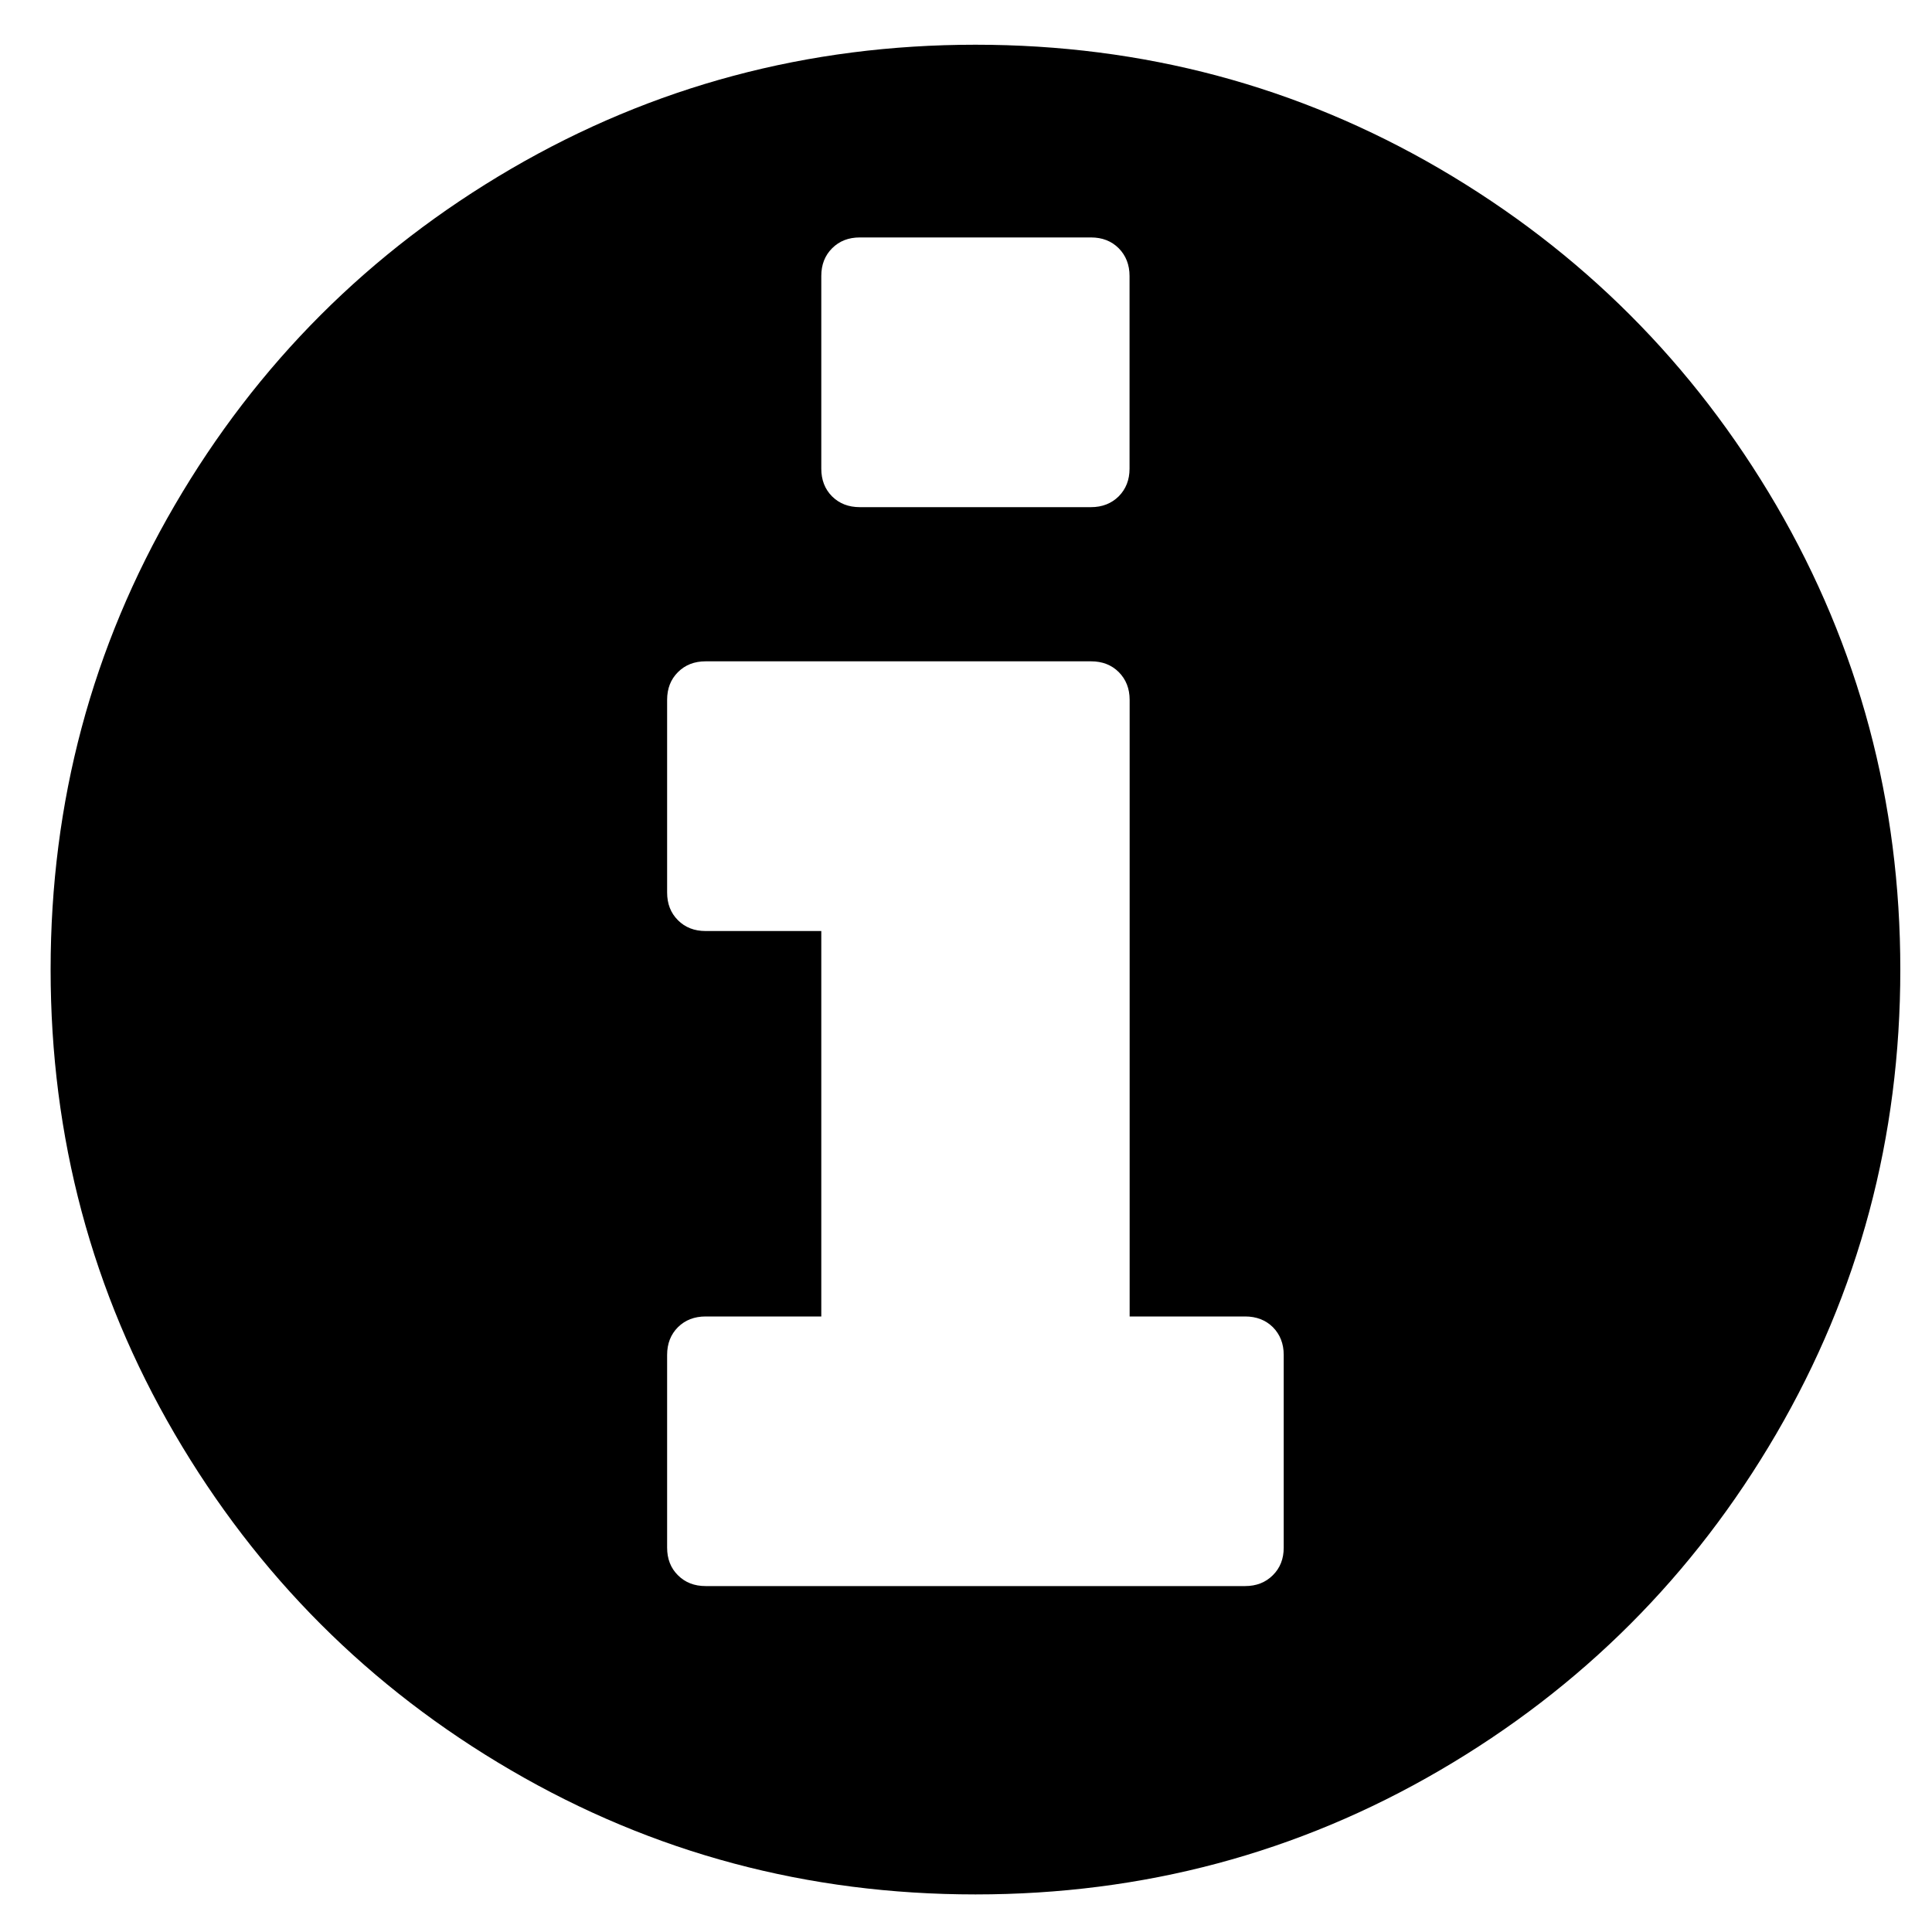 <?xml version="1.0" encoding="iso-8859-1"?>
<!-- Generator: Adobe Illustrator 18.1.1, SVG Export Plug-In . SVG Version: 6.00 Build 0)  -->
<svg version="1.1" xmlns="http://www.w3.org/2000/svg" xmlns:xlink="http://www.w3.org/1999/xlink" x="0px" y="0px"
	 viewBox="0 0 20 20" style="enable-background:new 0 0 20 20;" xml:space="preserve">
<g id="fa-info-circle">
	<g>
		<path d="M18.388,5.231c0.855,1.467,1.284,3.069,1.284,4.806c0,1.737-0.429,3.339-1.284,4.806
			c-0.856,1.467-2.018,2.629-3.484,3.484c-1.467,0.856-3.069,1.284-4.806,1.284c-1.737,0-3.339-0.428-4.806-1.284
			c-1.467-0.855-2.628-2.018-3.484-3.484c-0.856-1.467-1.284-3.068-1.284-4.806c0-1.737,0.428-3.338,1.284-4.806
			c0.855-1.467,2.017-2.628,3.484-3.484c1.467-0.855,3.069-1.284,4.806-1.284c1.736,0,3.339,0.428,4.806,1.284
			C16.37,2.604,17.531,3.765,18.388,5.231z M13.289,16.021v-1.995c0-0.116-0.038-0.212-0.112-0.287
			c-0.075-0.074-0.171-0.111-0.287-0.111h-1.196V7.245c0-0.117-0.038-0.212-0.112-0.287c-0.075-0.075-0.171-0.112-0.287-0.112H7.305
			c-0.117,0-0.212,0.037-0.287,0.112c-0.075,0.075-0.112,0.17-0.112,0.287v1.994c0,0.117,0.037,0.212,0.112,0.287
			c0.075,0.075,0.17,0.112,0.287,0.112h1.197v3.99H7.305c-0.117,0-0.212,0.037-0.287,0.111c-0.075,0.075-0.112,0.171-0.112,0.287
			v1.995c0,0.116,0.037,0.212,0.112,0.286c0.075,0.075,0.17,0.112,0.287,0.112h5.584c0.116,0,0.212-0.037,0.287-0.112
			C13.251,16.233,13.289,16.138,13.289,16.021z M11.693,4.852V2.857c0-0.116-0.038-0.212-0.112-0.287
			c-0.075-0.075-0.171-0.112-0.287-0.112H8.901c-0.117,0-0.212,0.037-0.287,0.112c-0.075,0.075-0.112,0.17-0.112,0.287v1.995
			c0,0.116,0.037,0.212,0.112,0.287C8.689,5.213,8.784,5.25,8.901,5.25h2.393c0.116,0,0.212-0.038,0.287-0.112
			C11.655,5.063,11.693,4.968,11.693,4.852z"/>
	</g>
</g>
<g id="Layer_1">
</g>
</svg>
